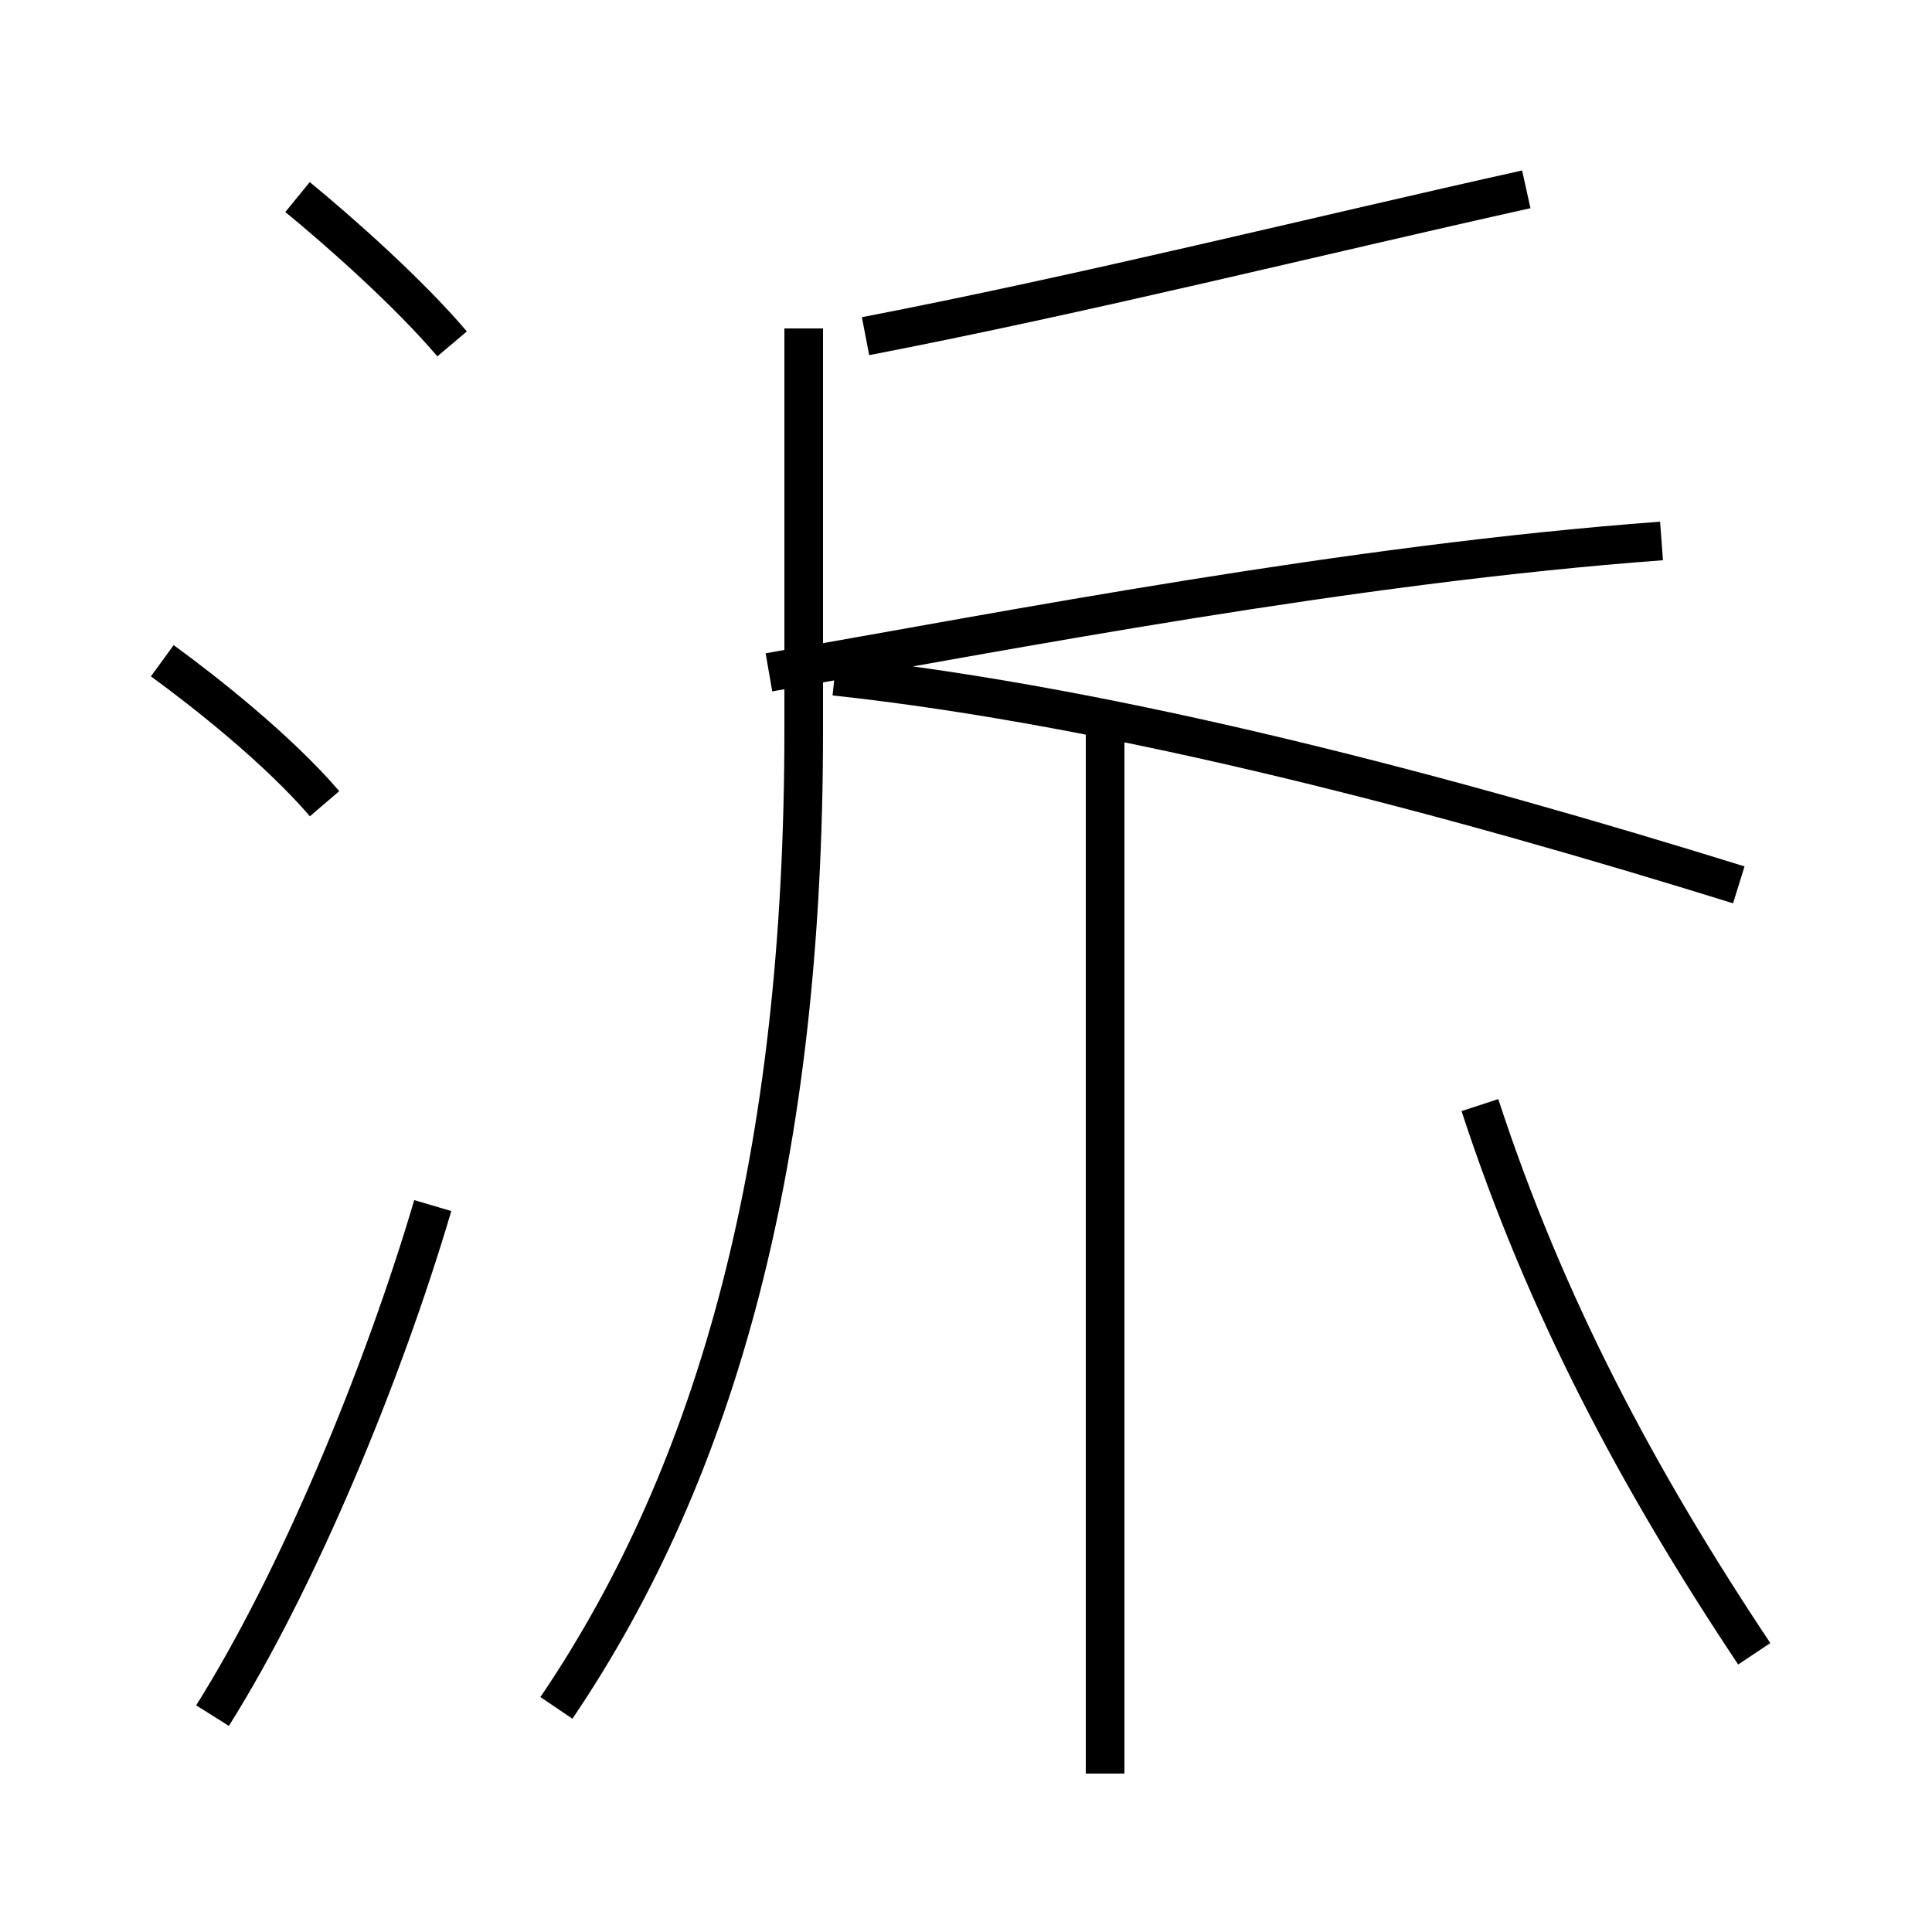 <?xml version='1.0' encoding='utf8'?>
<svg viewBox="0.0 -44.0 50.0 50.0" version="1.1" xmlns="http://www.w3.org/2000/svg">
<rect x="0.0" y="-44.0" width="50.0" height="50.0" fill="#808080" stroke="none"/>
<rect x="-1000" y="-1000" width="2000" height="2000" stroke="white" fill="white"/>
<g style="fill:none; stroke:#000000;  stroke-width:1">
<path d="M 8.4 23.2 C 7.2 24.6 5.3 26.1 4.2 26.9 M 5.5 -0.4 C 7.7 3.1 9.9 8.4 11.2 12.8 M 11.7 35.1 C 10.6 36.4 8.8 38.0 7.7 38.9 M 14.4 -0.2 C 18.6 6.0 20.8 14.1 20.8 25.1 L 20.8 35.5 M 28.6 -1.9 L 28.6 25.3 M 22.4 35.3 C 28.1 36.4 34.1 37.9 39.5 39.1 M 45.4 1.2 C 42.4 5.7 40.0 10.2 38.3 15.4 M 45.0 21.1 C 37.6 23.4 29.0 25.7 21.6 26.5 M 43.0 30.0 C 34.9 29.4 26.2 27.7 19.9 26.6 " transform="scale(1, -1)" />
</g>
</svg>